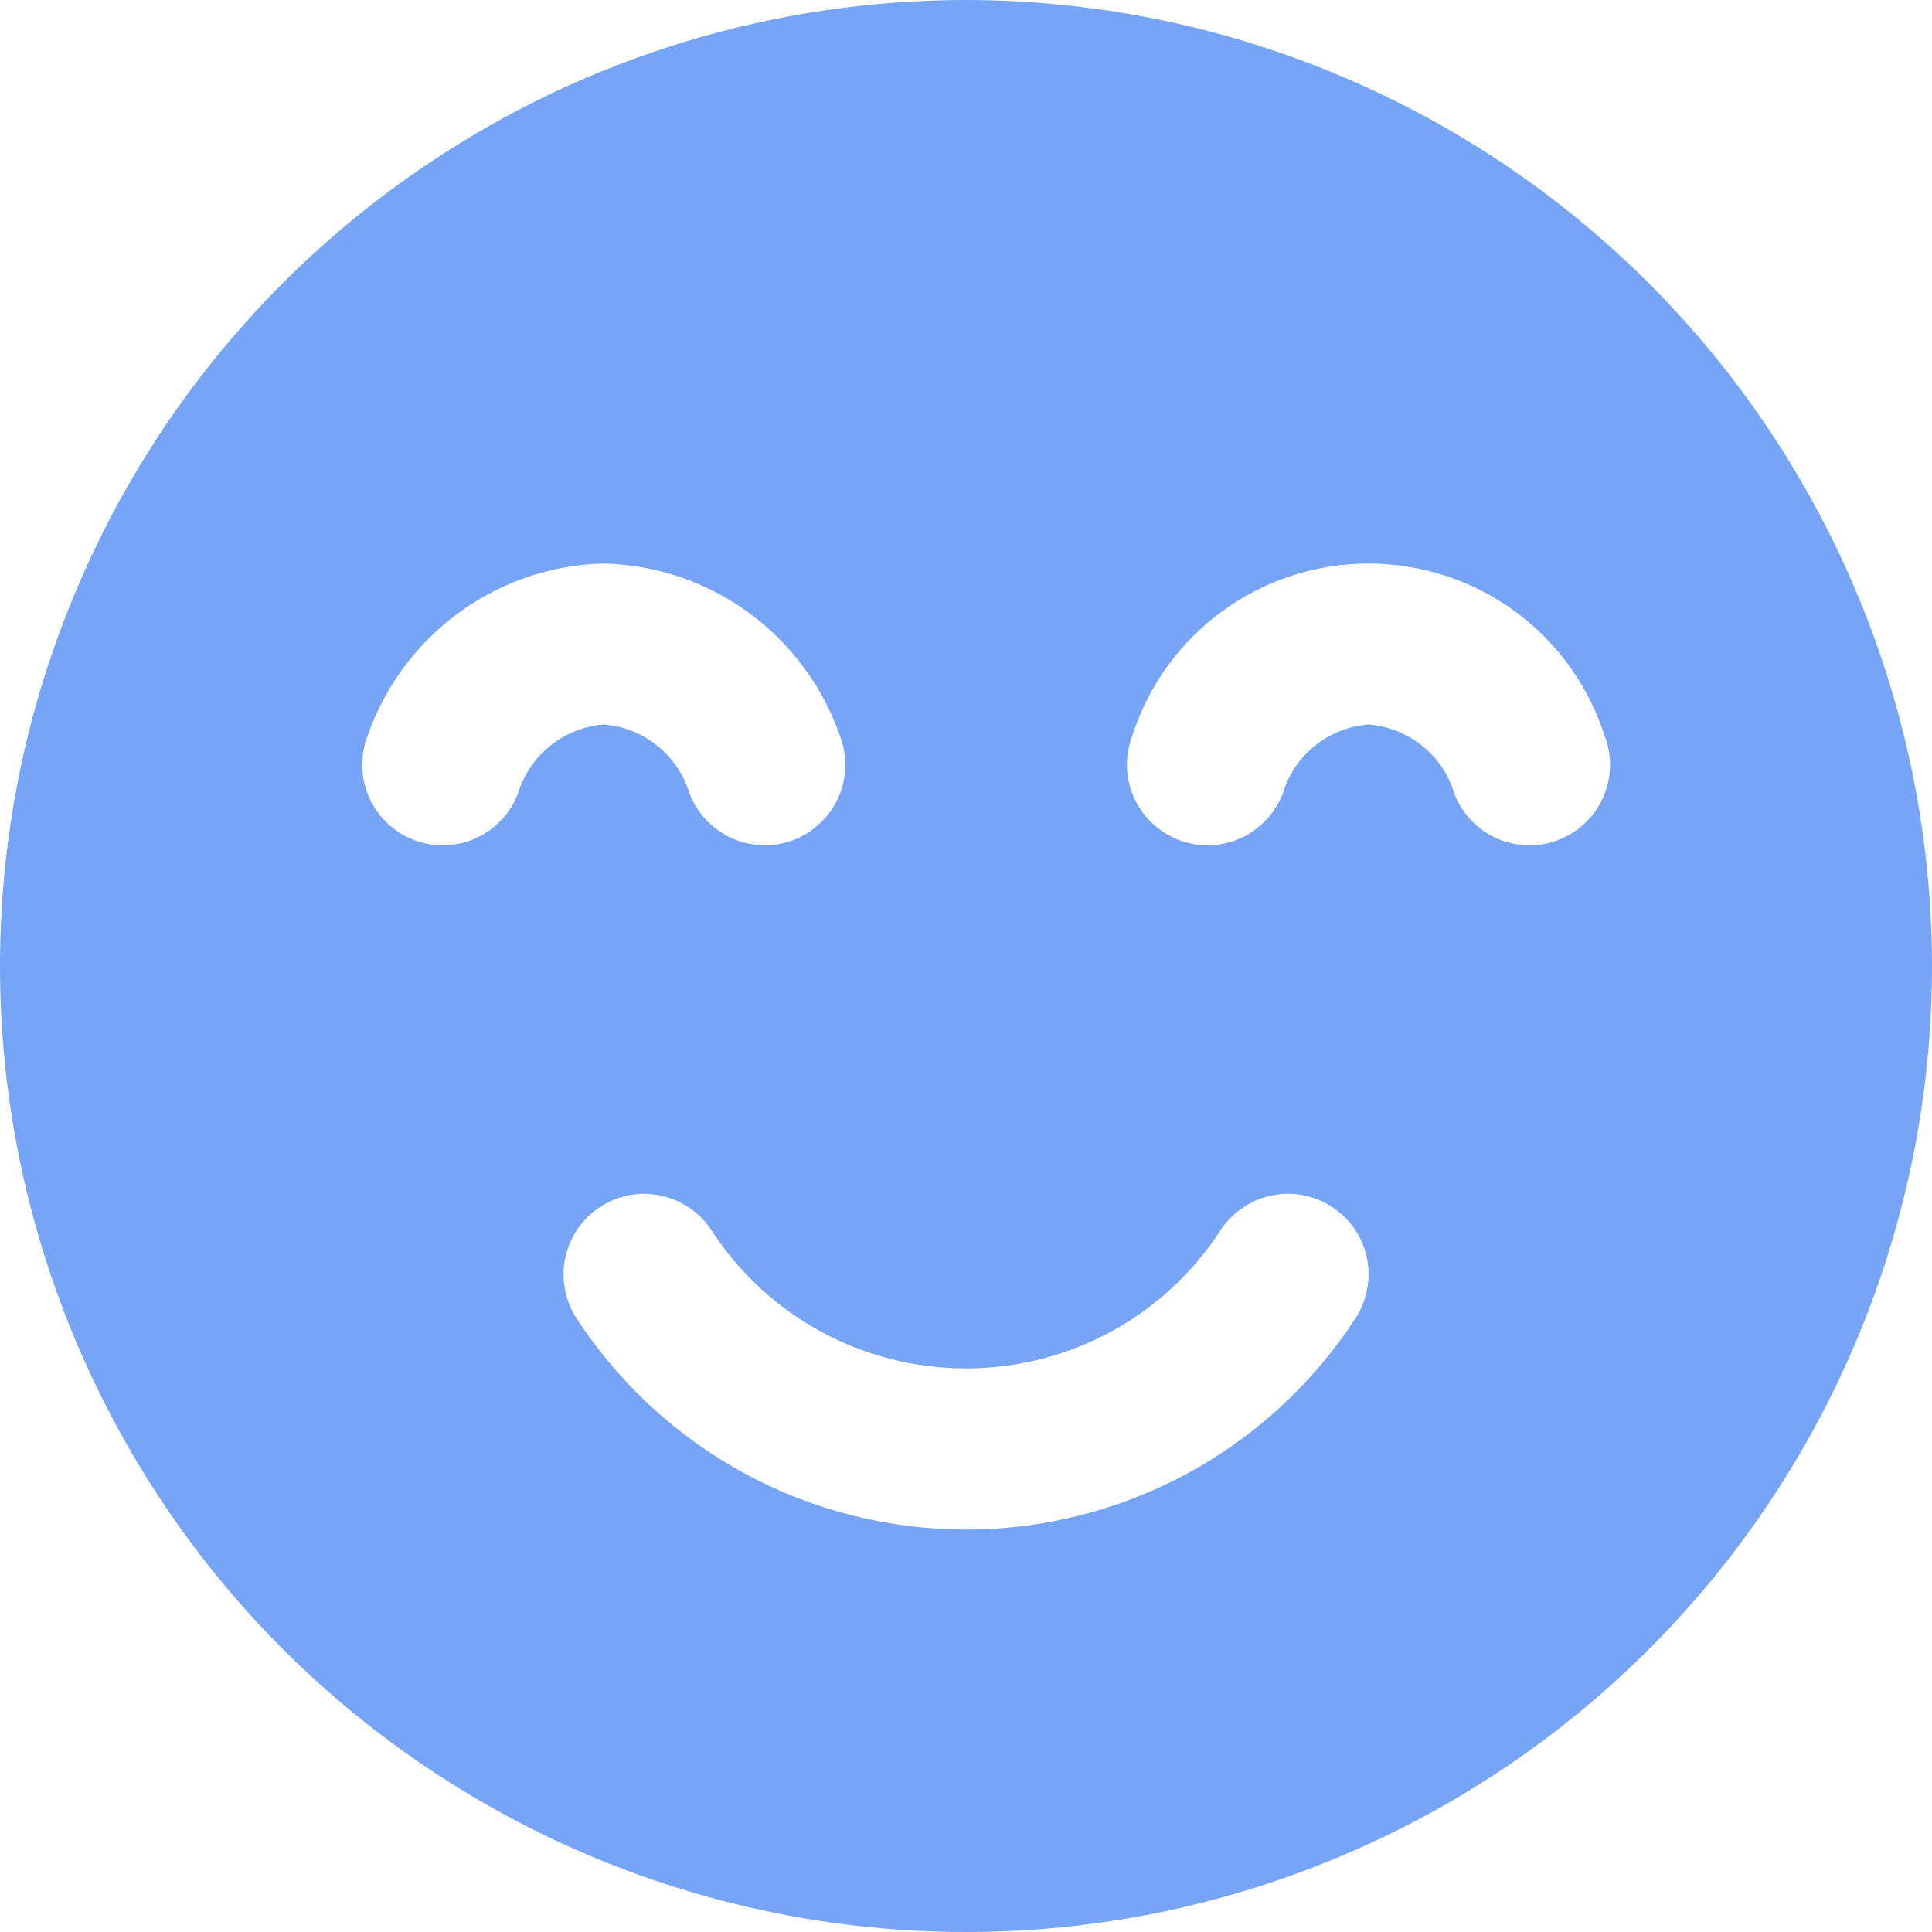 <svg width="10" height="10" viewBox="0 0 10 10" fill="none" xmlns="http://www.w3.org/2000/svg">
<g clip-path="url(#clip0_18931_131310)">
<path d="M5 0C4.011 0 3.044 0.293 2.222 0.843C1.4 1.392 0.759 2.173 0.381 3.087C0.002 4 -0.097 5.006 0.096 5.975C0.289 6.945 0.765 7.836 1.464 8.536C2.164 9.235 3.055 9.711 4.025 9.904C4.994 10.097 6 9.998 6.913 9.619C7.827 9.241 8.608 8.6 9.157 7.778C9.707 6.956 10 5.989 10 5C9.999 3.674 9.471 2.403 8.534 1.466C7.597 0.529 6.326 0.001 5 0V0ZM3.125 2.917C3.396 2.923 3.658 3.012 3.876 3.172C4.095 3.332 4.259 3.554 4.348 3.81C4.367 3.861 4.377 3.916 4.375 3.97C4.373 4.025 4.361 4.079 4.339 4.129C4.316 4.179 4.284 4.224 4.244 4.261C4.205 4.299 4.158 4.328 4.107 4.348C4.056 4.367 4.001 4.377 3.946 4.375C3.892 4.373 3.838 4.361 3.788 4.339C3.738 4.316 3.693 4.284 3.655 4.244C3.618 4.205 3.588 4.158 3.569 4.107C3.539 4.009 3.481 3.923 3.402 3.86C3.323 3.796 3.226 3.758 3.125 3.75C3.024 3.758 2.927 3.796 2.848 3.86C2.769 3.923 2.711 4.009 2.681 4.107C2.642 4.21 2.563 4.293 2.462 4.339C2.361 4.384 2.247 4.387 2.143 4.348C2.04 4.309 1.957 4.23 1.911 4.129C1.866 4.028 1.863 3.913 1.902 3.81C1.991 3.554 2.155 3.332 2.374 3.172C2.592 3.012 2.854 2.923 3.125 2.917ZM3.106 6.247C3.152 6.217 3.203 6.197 3.257 6.186C3.31 6.176 3.366 6.177 3.419 6.188C3.473 6.2 3.524 6.221 3.569 6.252C3.614 6.283 3.653 6.323 3.683 6.368C3.825 6.588 4.02 6.768 4.25 6.893C4.481 7.018 4.738 7.083 5 7.083C5.262 7.083 5.519 7.018 5.75 6.893C5.98 6.768 6.175 6.588 6.317 6.368C6.378 6.276 6.473 6.211 6.581 6.188C6.689 6.165 6.802 6.186 6.894 6.247C6.987 6.307 7.052 6.402 7.075 6.51C7.097 6.618 7.076 6.731 7.016 6.824C6.797 7.159 6.499 7.435 6.147 7.626C5.795 7.817 5.4 7.917 5 7.917C4.6 7.917 4.205 7.817 3.853 7.626C3.501 7.435 3.203 7.159 2.984 6.824C2.954 6.778 2.934 6.727 2.924 6.673C2.914 6.619 2.914 6.564 2.926 6.51C2.937 6.457 2.959 6.406 2.99 6.361C3.02 6.316 3.06 6.277 3.106 6.247ZM7.527 4.107C7.498 4.009 7.44 3.923 7.361 3.86C7.281 3.796 7.185 3.758 7.083 3.75C6.982 3.758 6.885 3.796 6.806 3.86C6.727 3.923 6.669 4.009 6.64 4.107C6.62 4.158 6.591 4.205 6.553 4.244C6.516 4.284 6.471 4.316 6.421 4.339C6.371 4.361 6.317 4.373 6.262 4.375C6.207 4.377 6.153 4.367 6.102 4.348C6.051 4.328 6.004 4.299 5.964 4.261C5.924 4.224 5.892 4.179 5.87 4.129C5.847 4.079 5.835 4.025 5.833 3.97C5.832 3.916 5.841 3.861 5.86 3.81C5.943 3.551 6.106 3.324 6.326 3.164C6.546 3.003 6.811 2.917 7.083 2.917C7.356 2.917 7.621 3.003 7.841 3.164C8.06 3.324 8.223 3.551 8.306 3.81C8.346 3.913 8.342 4.028 8.297 4.129C8.252 4.23 8.168 4.309 8.065 4.348C7.962 4.387 7.847 4.384 7.746 4.339C7.645 4.293 7.566 4.21 7.527 4.107Z" fill="#76A4F6"/>
</g>
<defs>
<clipPath id="clip0_18931_131310">
<rect width="10" height="10" fill="white"/>
</clipPath>
</defs>
</svg>
